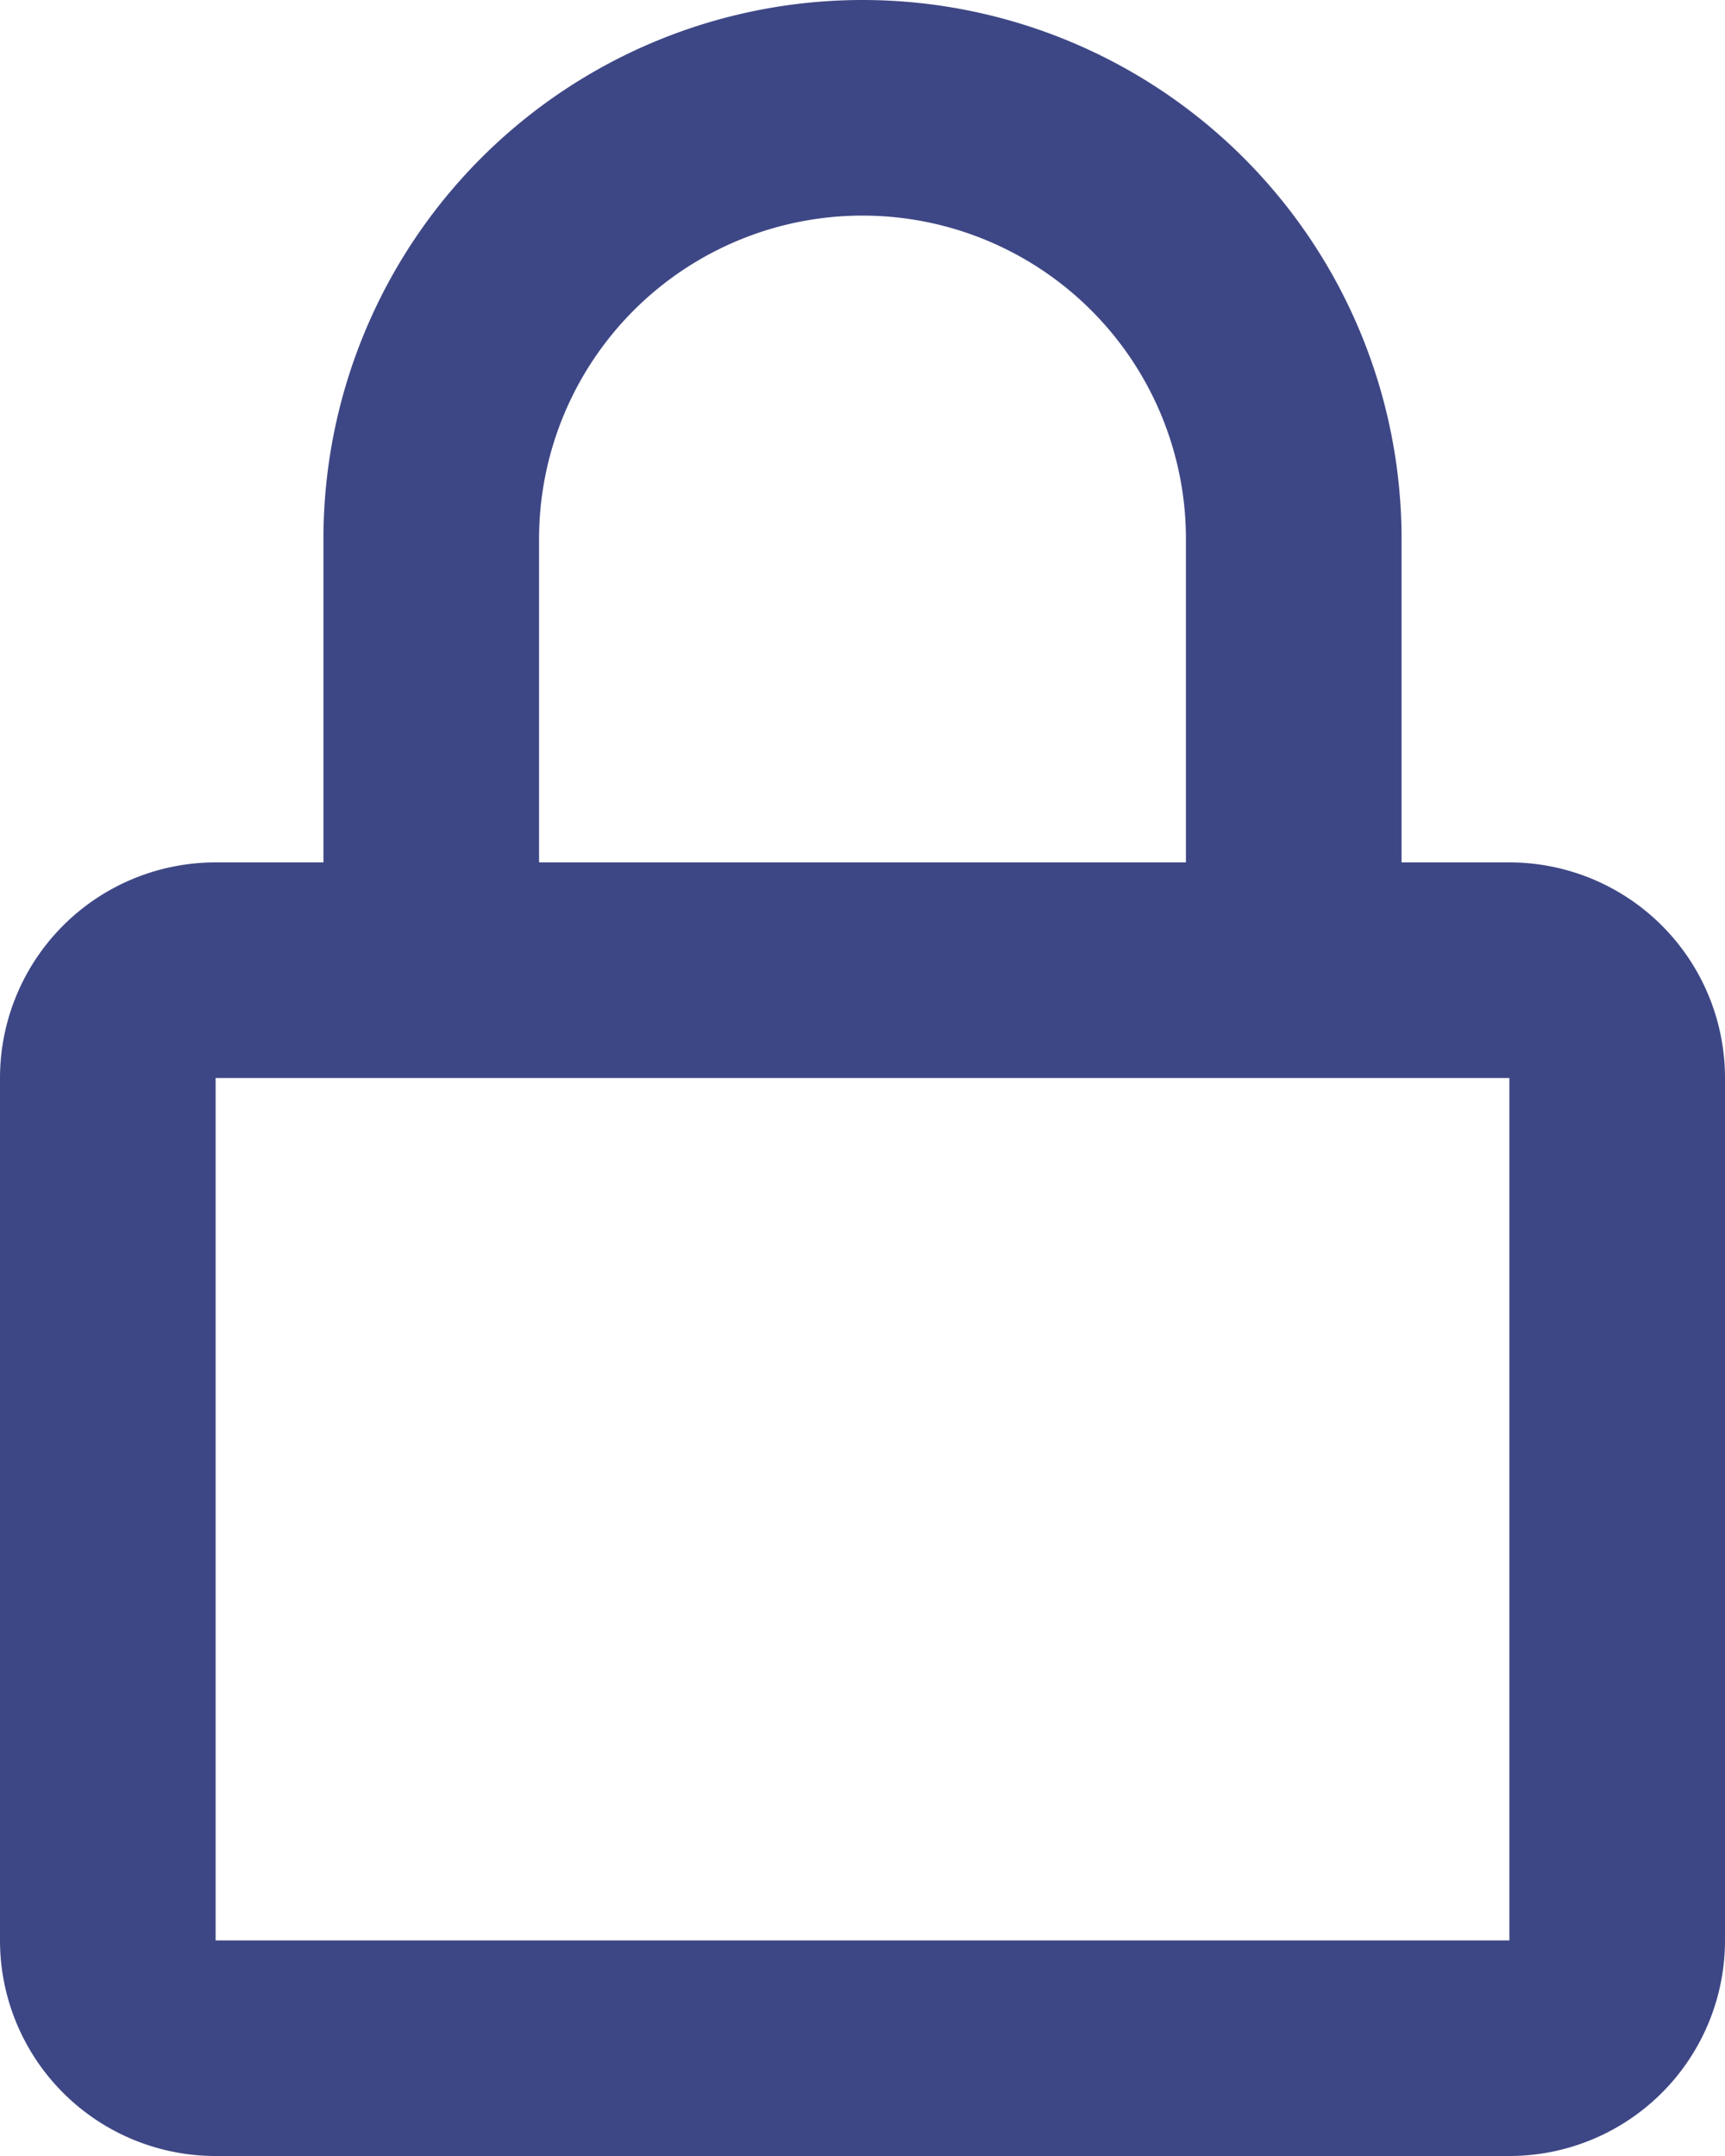 <svg xmlns="http://www.w3.org/2000/svg" width="15.2" height="19" viewBox="0 0 15.2 19"><defs><style>.a{fill:#293378;fill-rule:evenodd;opacity:0.9;}</style></defs><path class="a" d="M8.85,10.6V7.75a4.75,4.75,0,1,1,9.5,0V10.6h.95a1.9,1.9,0,0,1,1.9,1.9v7.6A1.9,1.9,0,0,1,19.3,22H7.9A1.9,1.9,0,0,1,6,20.1V12.5a1.9,1.9,0,0,1,1.9-1.9ZM7.9,12.5v7.6H19.3V12.5Zm2.85-1.9h5.7V7.75a2.85,2.85,0,1,0-5.7,0Z" transform="translate(-6 -3)"/></svg>